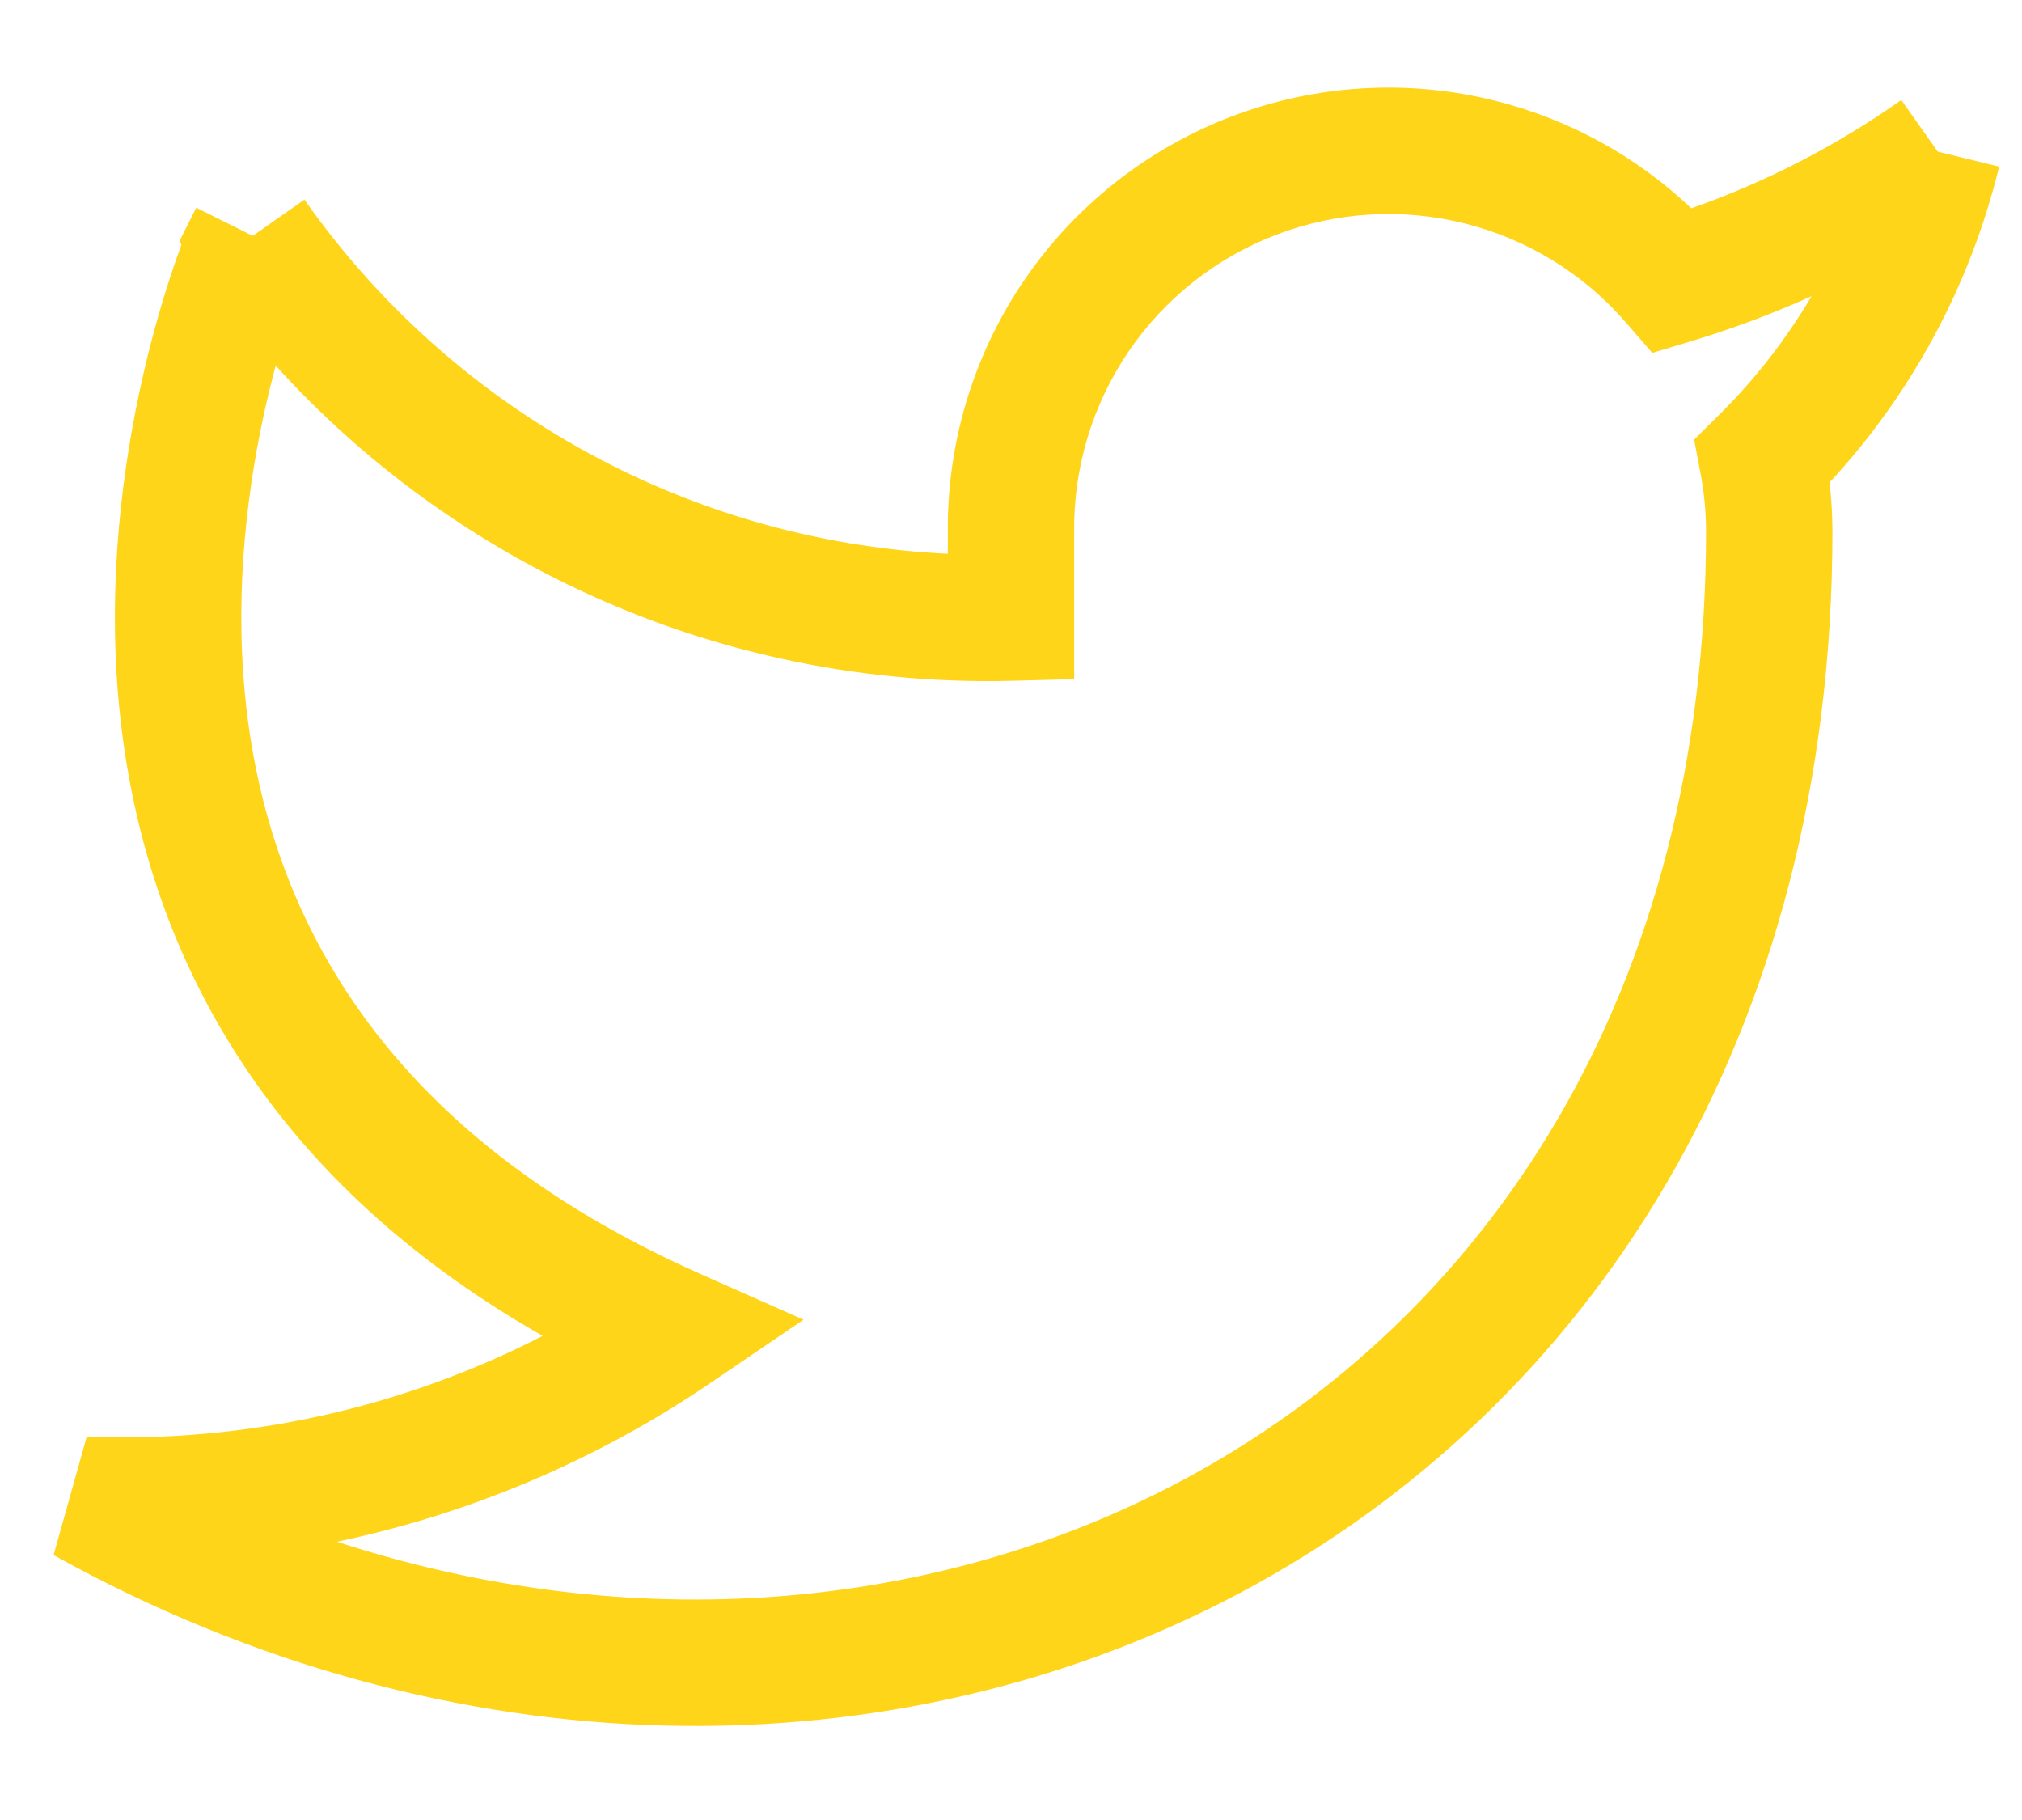 <svg width="20" height="18" viewBox="0 0 20 18" fill="none" xmlns="http://www.w3.org/2000/svg">
<path fill-rule="evenodd" clip-rule="evenodd" d="M12.179 1.153C13.013 0.835 13.925 0.78 14.791 0.997C15.52 1.179 16.187 1.546 16.729 2.06C17.467 1.801 18.166 1.441 18.806 0.989L19.167 1.5L19.774 1.648C19.489 2.816 18.912 3.891 18.097 4.771C18.115 4.929 18.124 5.089 18.125 5.248L18.125 5.25C18.125 10.261 15.716 13.917 12.273 15.75C8.844 17.575 4.453 17.559 0.53 15.38L0.858 14.209C2.428 14.271 3.981 13.925 5.368 13.212C3.966 12.415 2.985 11.447 2.324 10.402C1.511 9.119 1.202 7.757 1.146 6.528C1.091 5.303 1.286 4.196 1.491 3.401C1.594 3.002 1.701 2.677 1.784 2.45C1.788 2.439 1.791 2.428 1.795 2.418L1.774 2.387L1.941 2.054L2.5 2.333L3.011 1.974C3.794 3.089 4.84 3.992 6.057 4.605C7.092 5.126 8.222 5.422 9.375 5.477V5.279C9.364 4.388 9.626 3.515 10.127 2.777C10.629 2.038 11.345 1.472 12.179 1.153ZM2.727 3.616C2.719 3.648 2.71 3.681 2.701 3.714C2.517 4.429 2.347 5.406 2.395 6.472C2.443 7.535 2.708 8.673 3.38 9.733C4.049 10.79 5.145 11.807 6.92 12.596L7.948 13.052L7.018 13.684C5.896 14.445 4.643 14.973 3.332 15.248C6.265 16.203 9.266 15.934 11.685 14.646C14.7 13.042 16.875 9.824 16.875 5.251C16.874 5.058 16.856 4.865 16.819 4.676L16.757 4.348L16.994 4.113C17.354 3.759 17.664 3.36 17.919 2.929C17.533 3.103 17.136 3.251 16.73 3.374L16.343 3.49L16.078 3.185C15.661 2.705 15.105 2.364 14.488 2.21C13.87 2.055 13.22 2.094 12.625 2.321C12.03 2.548 11.519 2.952 11.161 3.479C10.804 4.006 10.616 4.63 10.625 5.267L10.625 5.275L10.625 6.717L10.016 6.733C8.449 6.774 6.895 6.426 5.495 5.721C4.448 5.194 3.51 4.48 2.727 3.616Z" fill="#FED519"/>
</svg>

